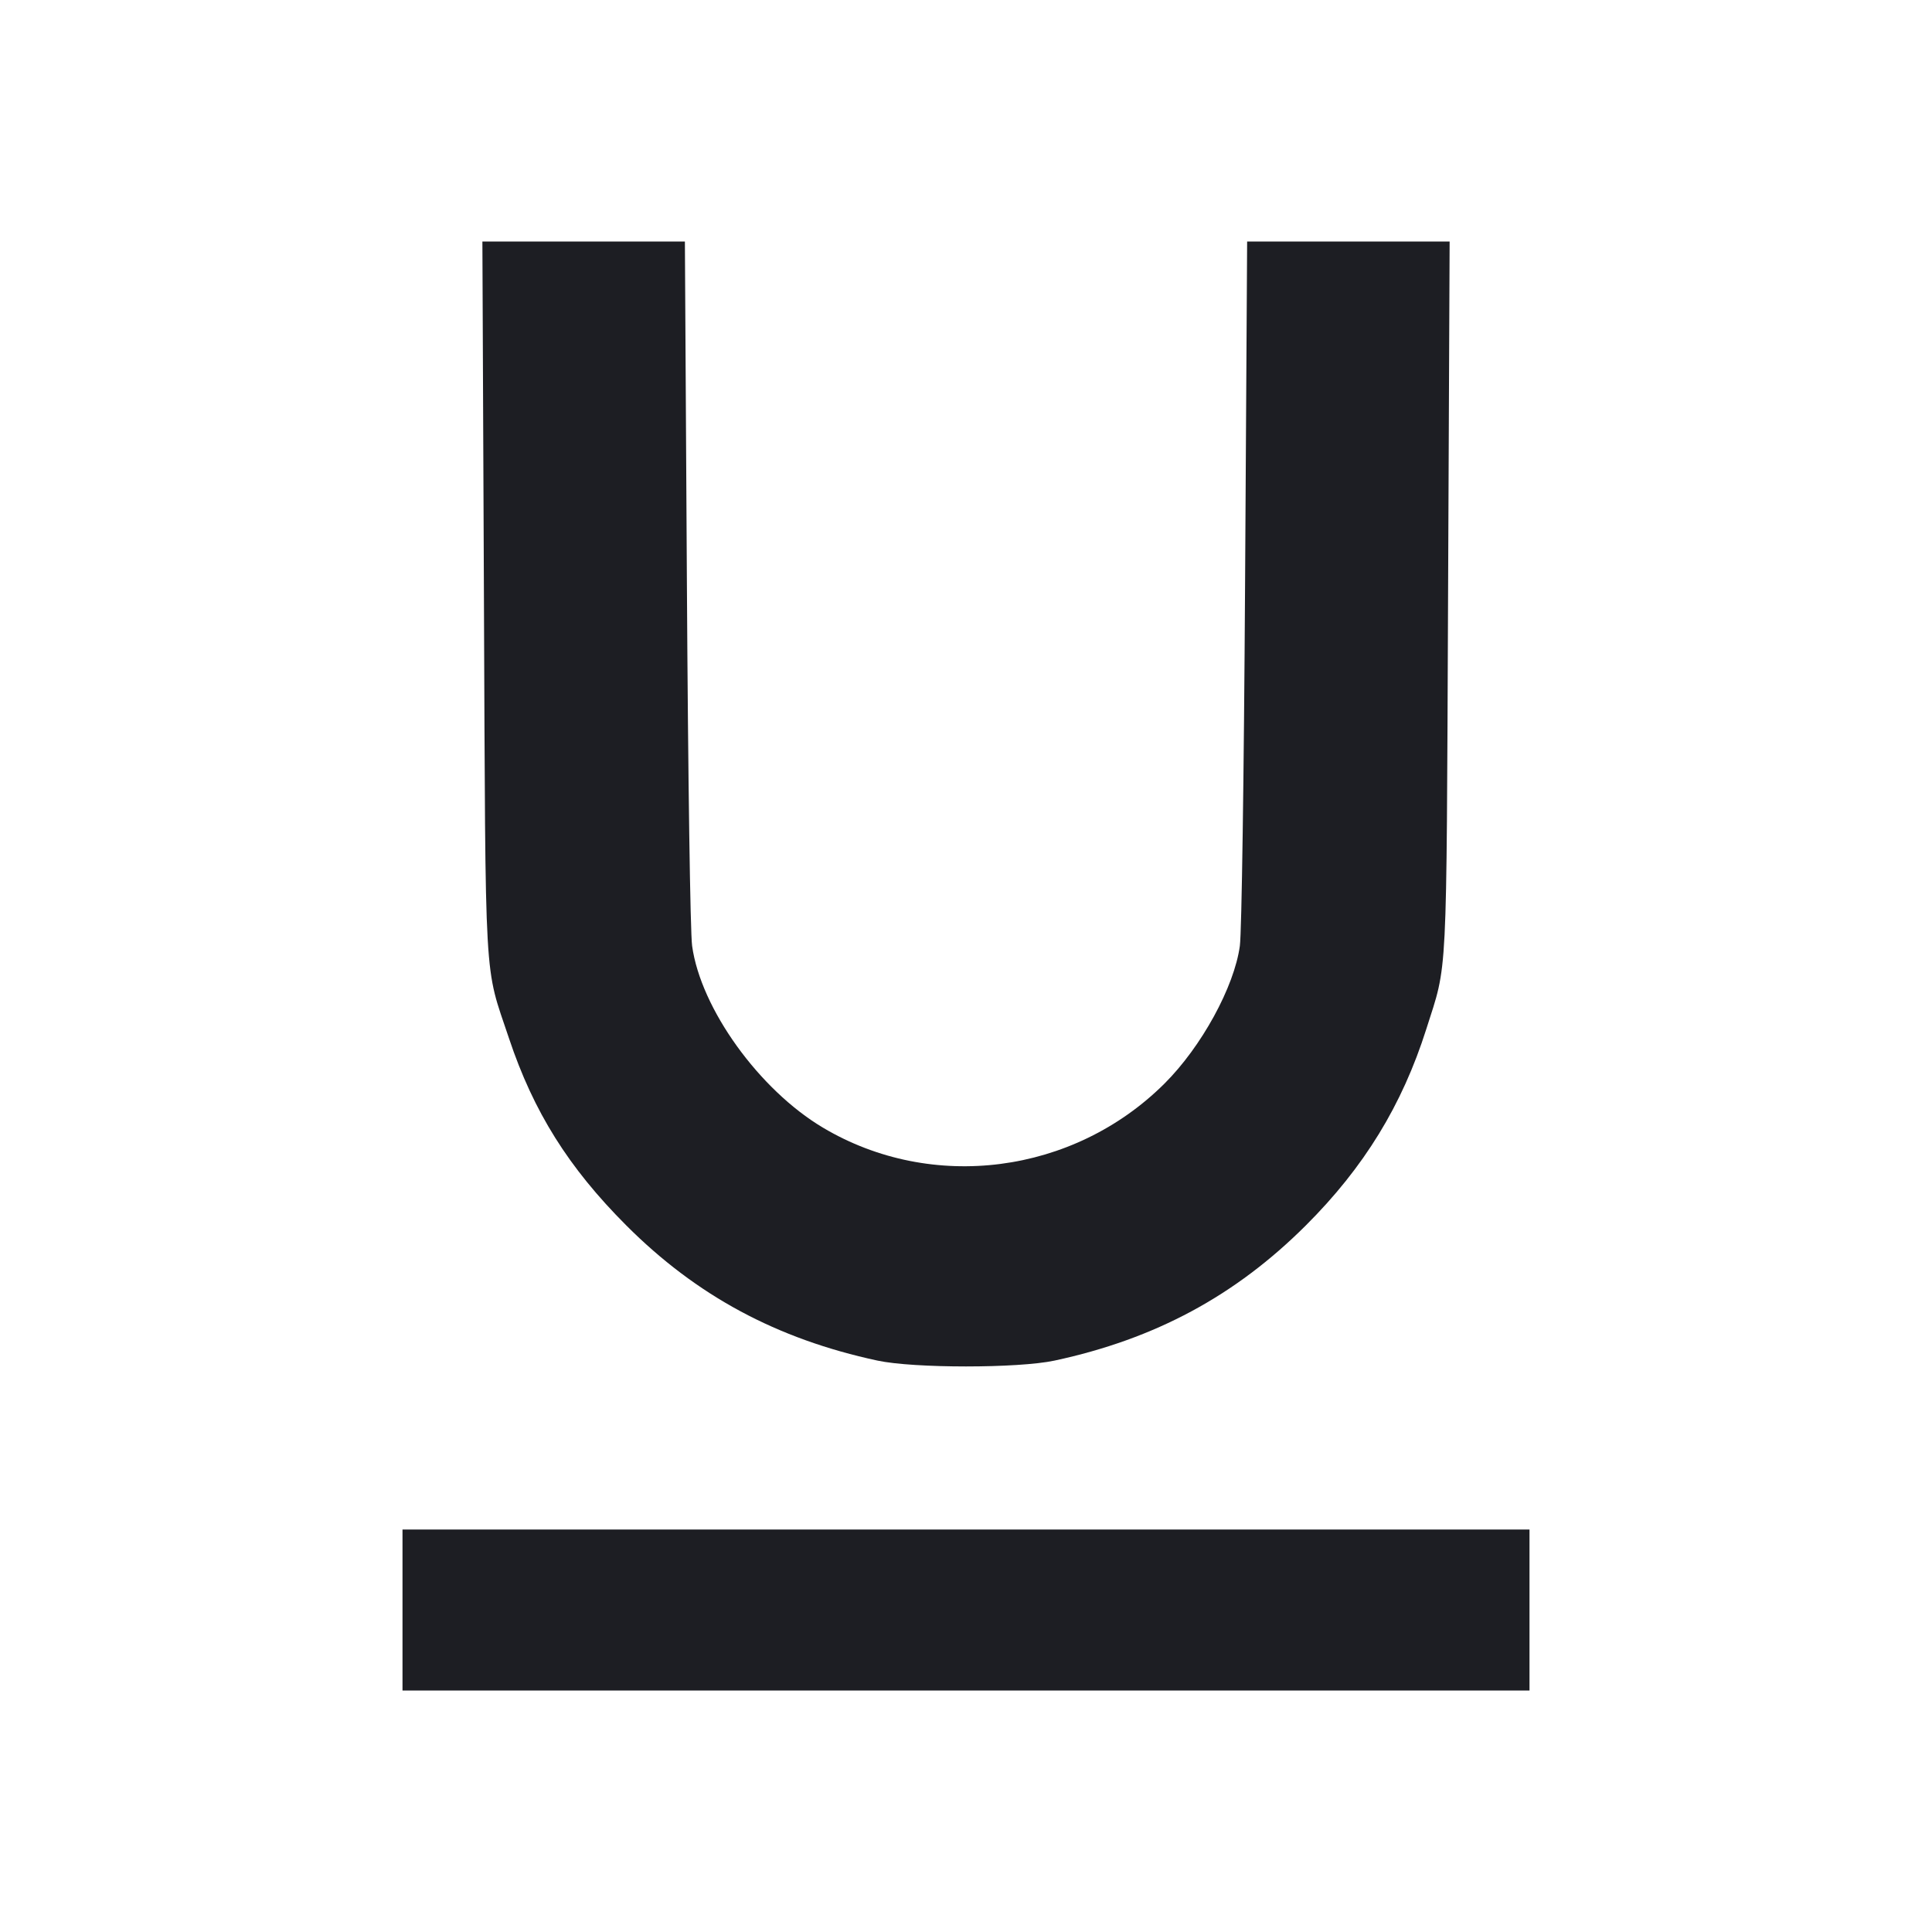 <svg viewBox="0 0 2400 2400" fill="none" xmlns="http://www.w3.org/2000/svg"><path d="M601.164 743.000 C 603.301 1236.317,601.020 1196.283,632.336 1289.998 C 662.779 1381.101,706.238 1450.420,777.893 1522.170 C 865.256 1609.649,964.933 1663.302,1090.000 1690.169 C 1135.158 1699.870,1264.842 1699.870,1310.000 1690.169 C 1434.933 1663.331,1534.514 1609.755,1622.258 1522.170 C 1694.467 1450.093,1741.778 1372.949,1771.816 1278.306 C 1798.421 1194.478,1796.700 1228.582,1798.833 743.000 L 1800.779 300.000 1675.005 300.000 L 1549.232 300.000 1546.696 723.000 C 1545.244 965.256,1542.462 1158.406,1540.185 1175.034 C 1533.209 1225.995,1492.520 1300.321,1446.550 1346.076 C 1333.423 1458.675,1157.710 1481.356,1022.340 1400.832 C 943.077 1353.684,870.538 1252.928,859.779 1175.034 C 857.450 1158.177,854.726 968.586,853.284 723.000 L 850.799 300.000 725.022 300.000 L 599.244 300.000 601.164 743.000 M500.000 2000.000 L 500.000 2100.000 1200.000 2100.000 L 1900.000 2100.000 1900.000 2000.000 L 1900.000 1900.000 1200.000 1900.000 L 500.000 1900.000 500.000 2000.000 " fill="#1D1E23" stroke="none" fill-rule="evenodd"/></svg>